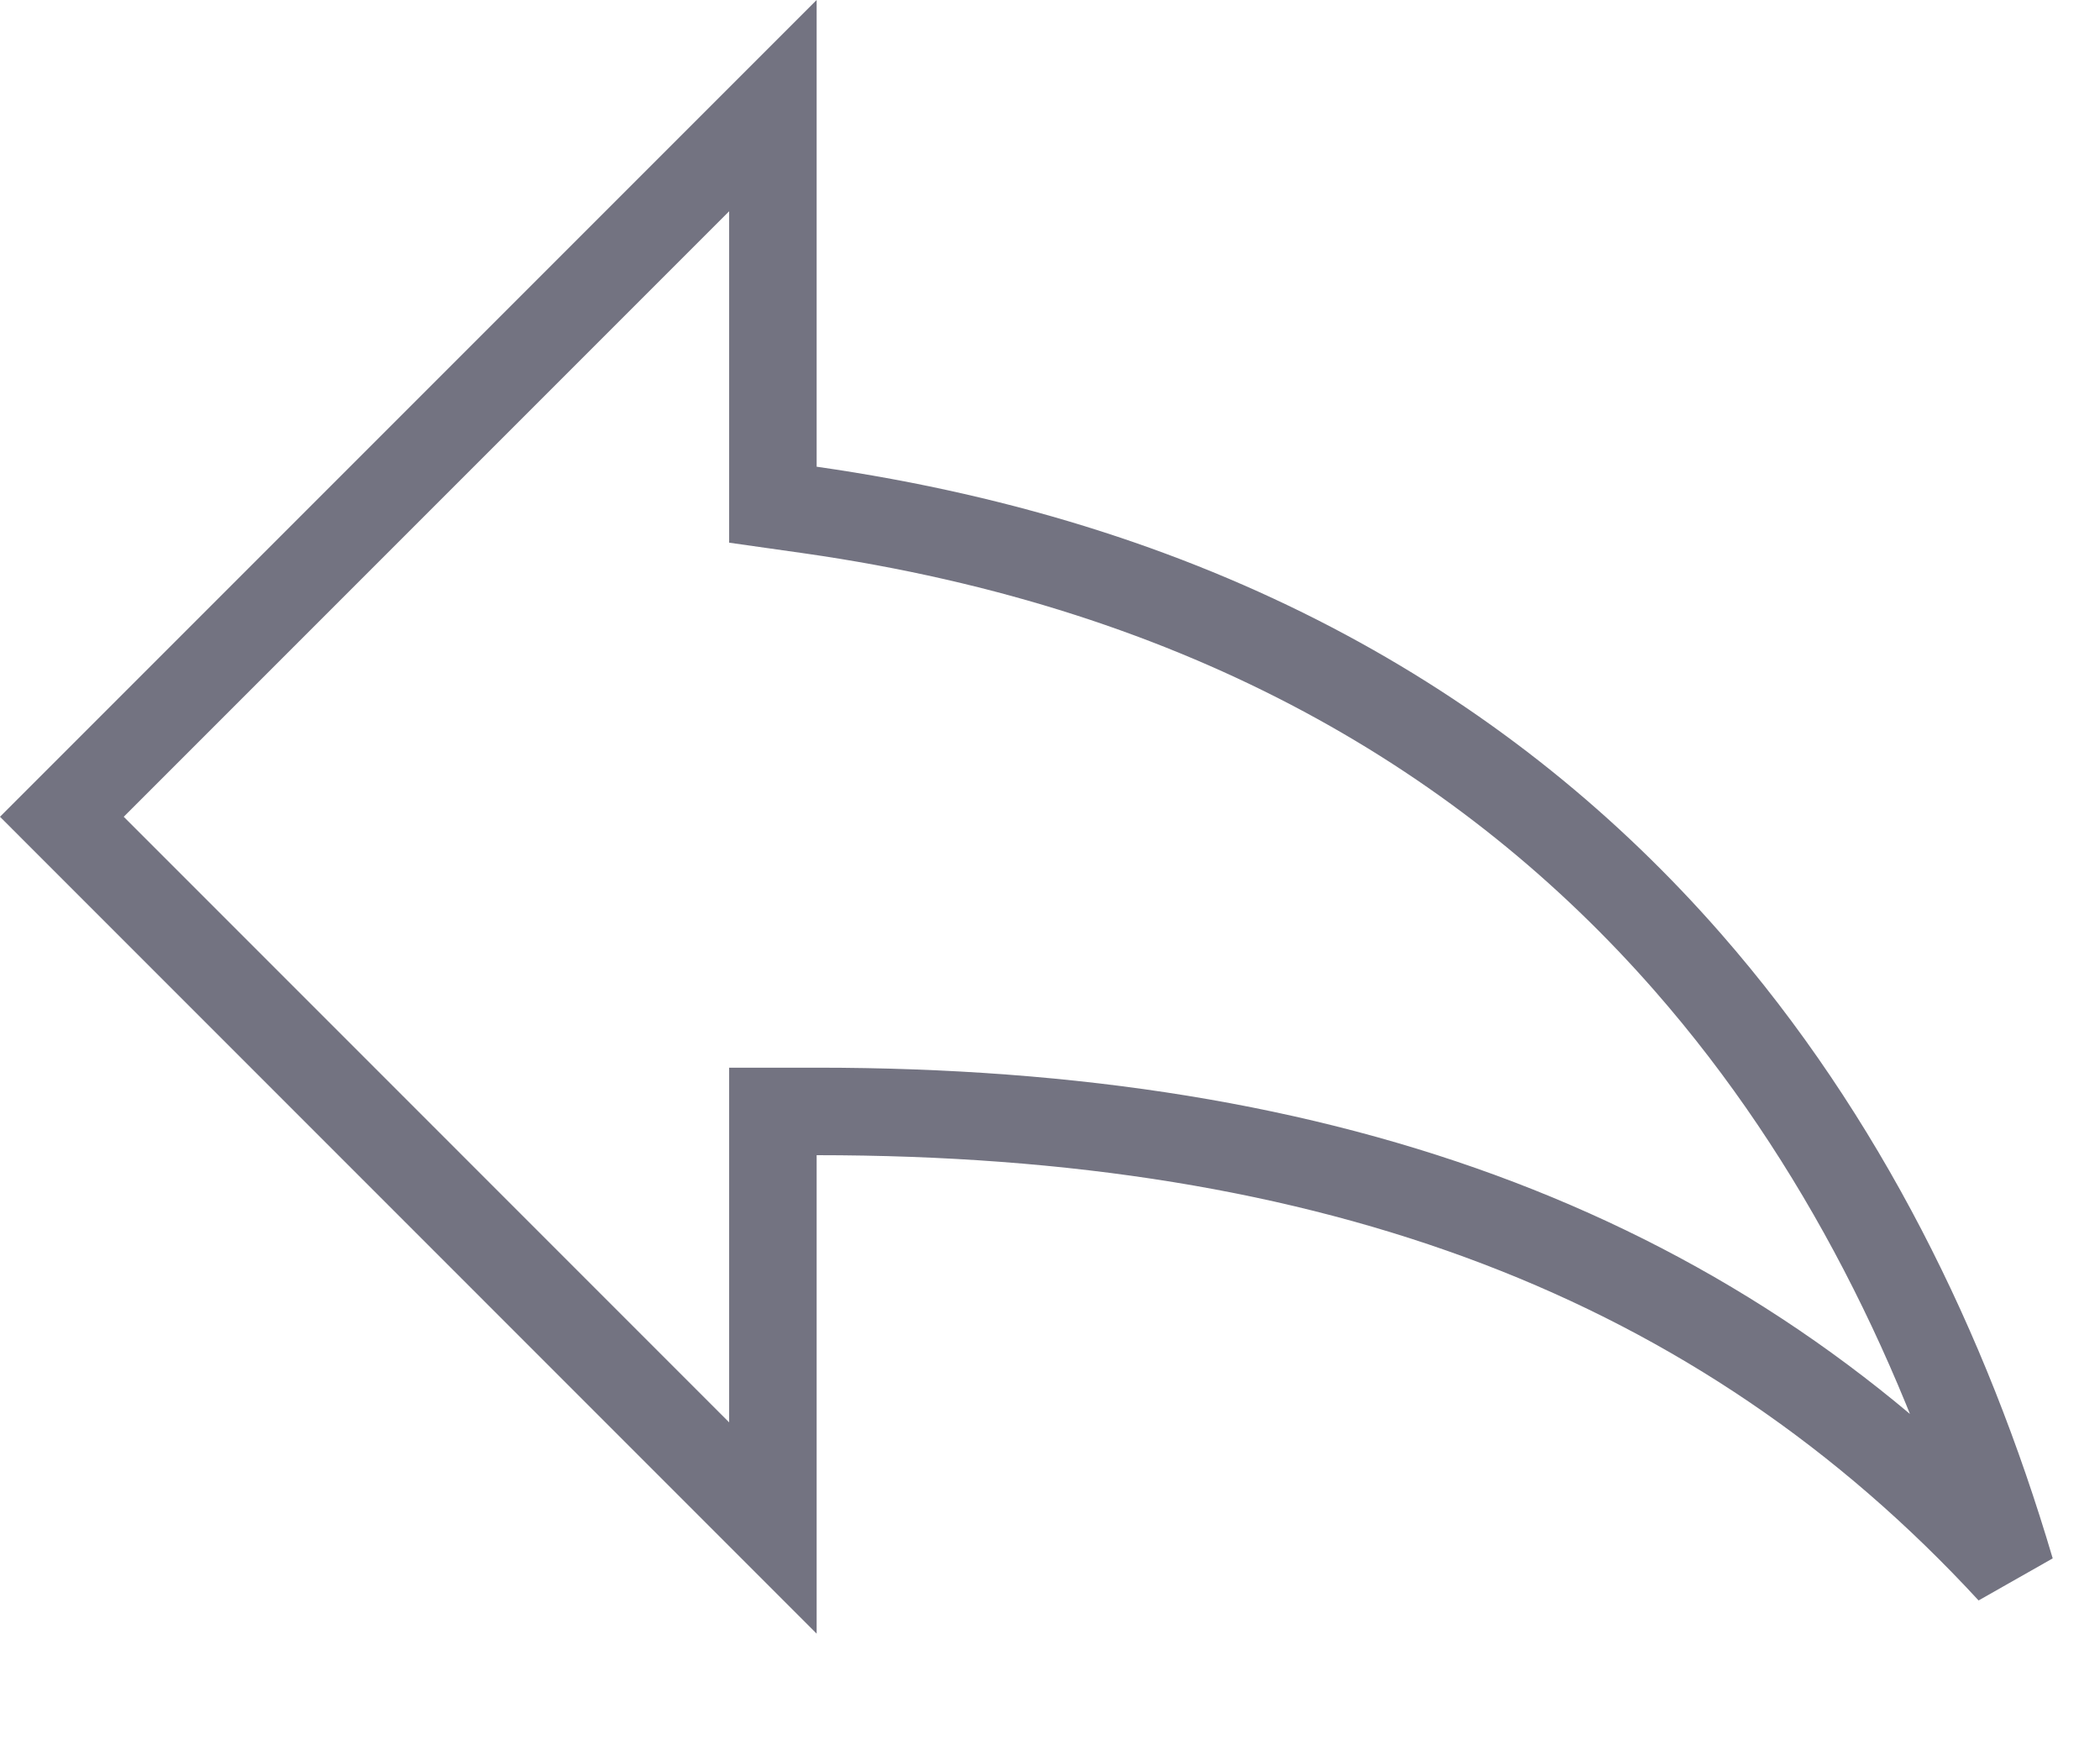 <svg width="24" height="20" viewBox="0 0 24 20" fill="none" xmlns="http://www.w3.org/2000/svg">
<path d="M8.833 5.333V5.767L9.263 5.828C13.814 6.479 17.038 8.422 19.29 10.996C21.053 13.011 22.235 15.428 22.98 17.949C19.662 14.351 15.238 12.7 9.333 12.7H8.833V13.2V17.46L0.707 9.333L8.833 1.207V5.333Z" stroke="#16162E" stroke-opacity="0.6"/>
</svg>
